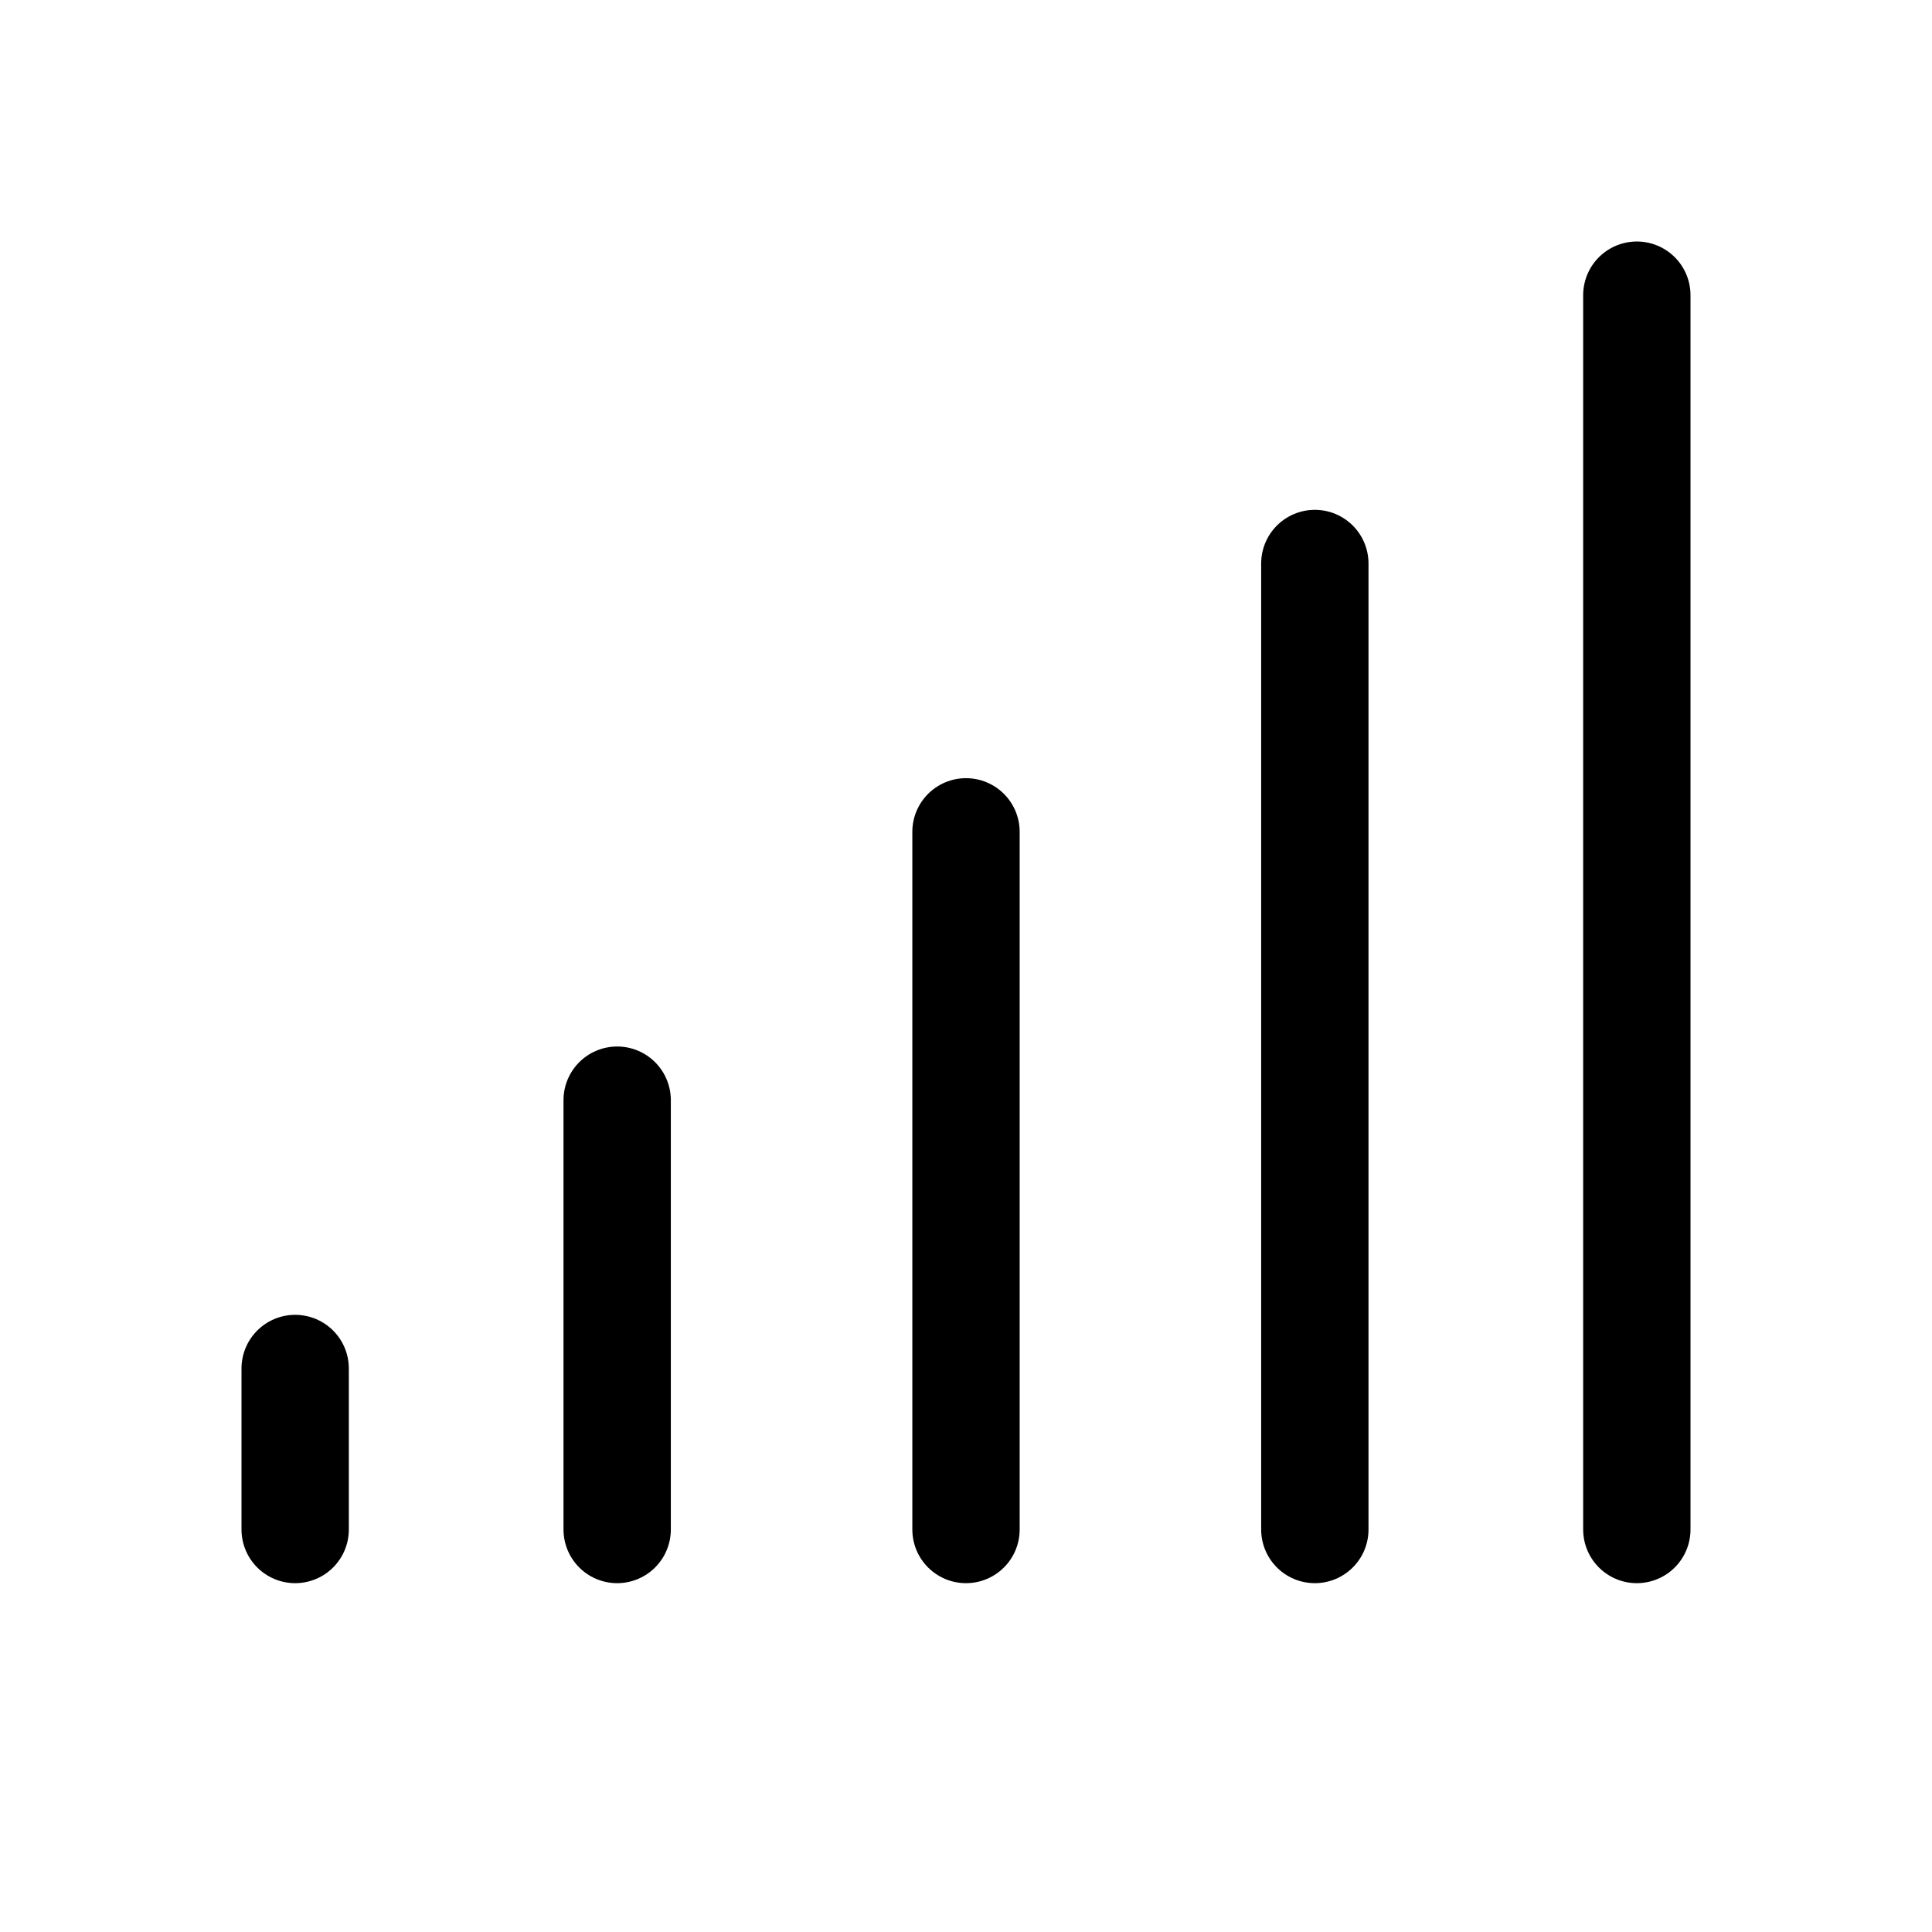 <svg xmlns="http://www.w3.org/2000/svg" height="18" width="18" viewBox="0 0 18 18"><title>signal</title><g fill="none" stroke="currentColor" class="nc-icon-wrapper"><line x1="2.75" y1="12.75" x2="2.75" y2="14.25" stroke-linecap="round" stroke-linejoin="round"></line><line x1="5.75" y1="10.25" x2="5.75" y2="14.25" stroke-linecap="round" stroke-linejoin="round" stroke="currentColor"></line><line x1="9" y1="7.75" x2="9" y2="14.25" stroke-linecap="round" stroke-linejoin="round"></line><line x1="12.25" y1="5.25" x2="12.25" y2="14.25" stroke-linecap="round" stroke-linejoin="round" stroke="currentColor"></line><line x1="15.25" y1="2.75" x2="15.25" y2="14.25" stroke-linecap="round" stroke-linejoin="round"></line></g></svg>